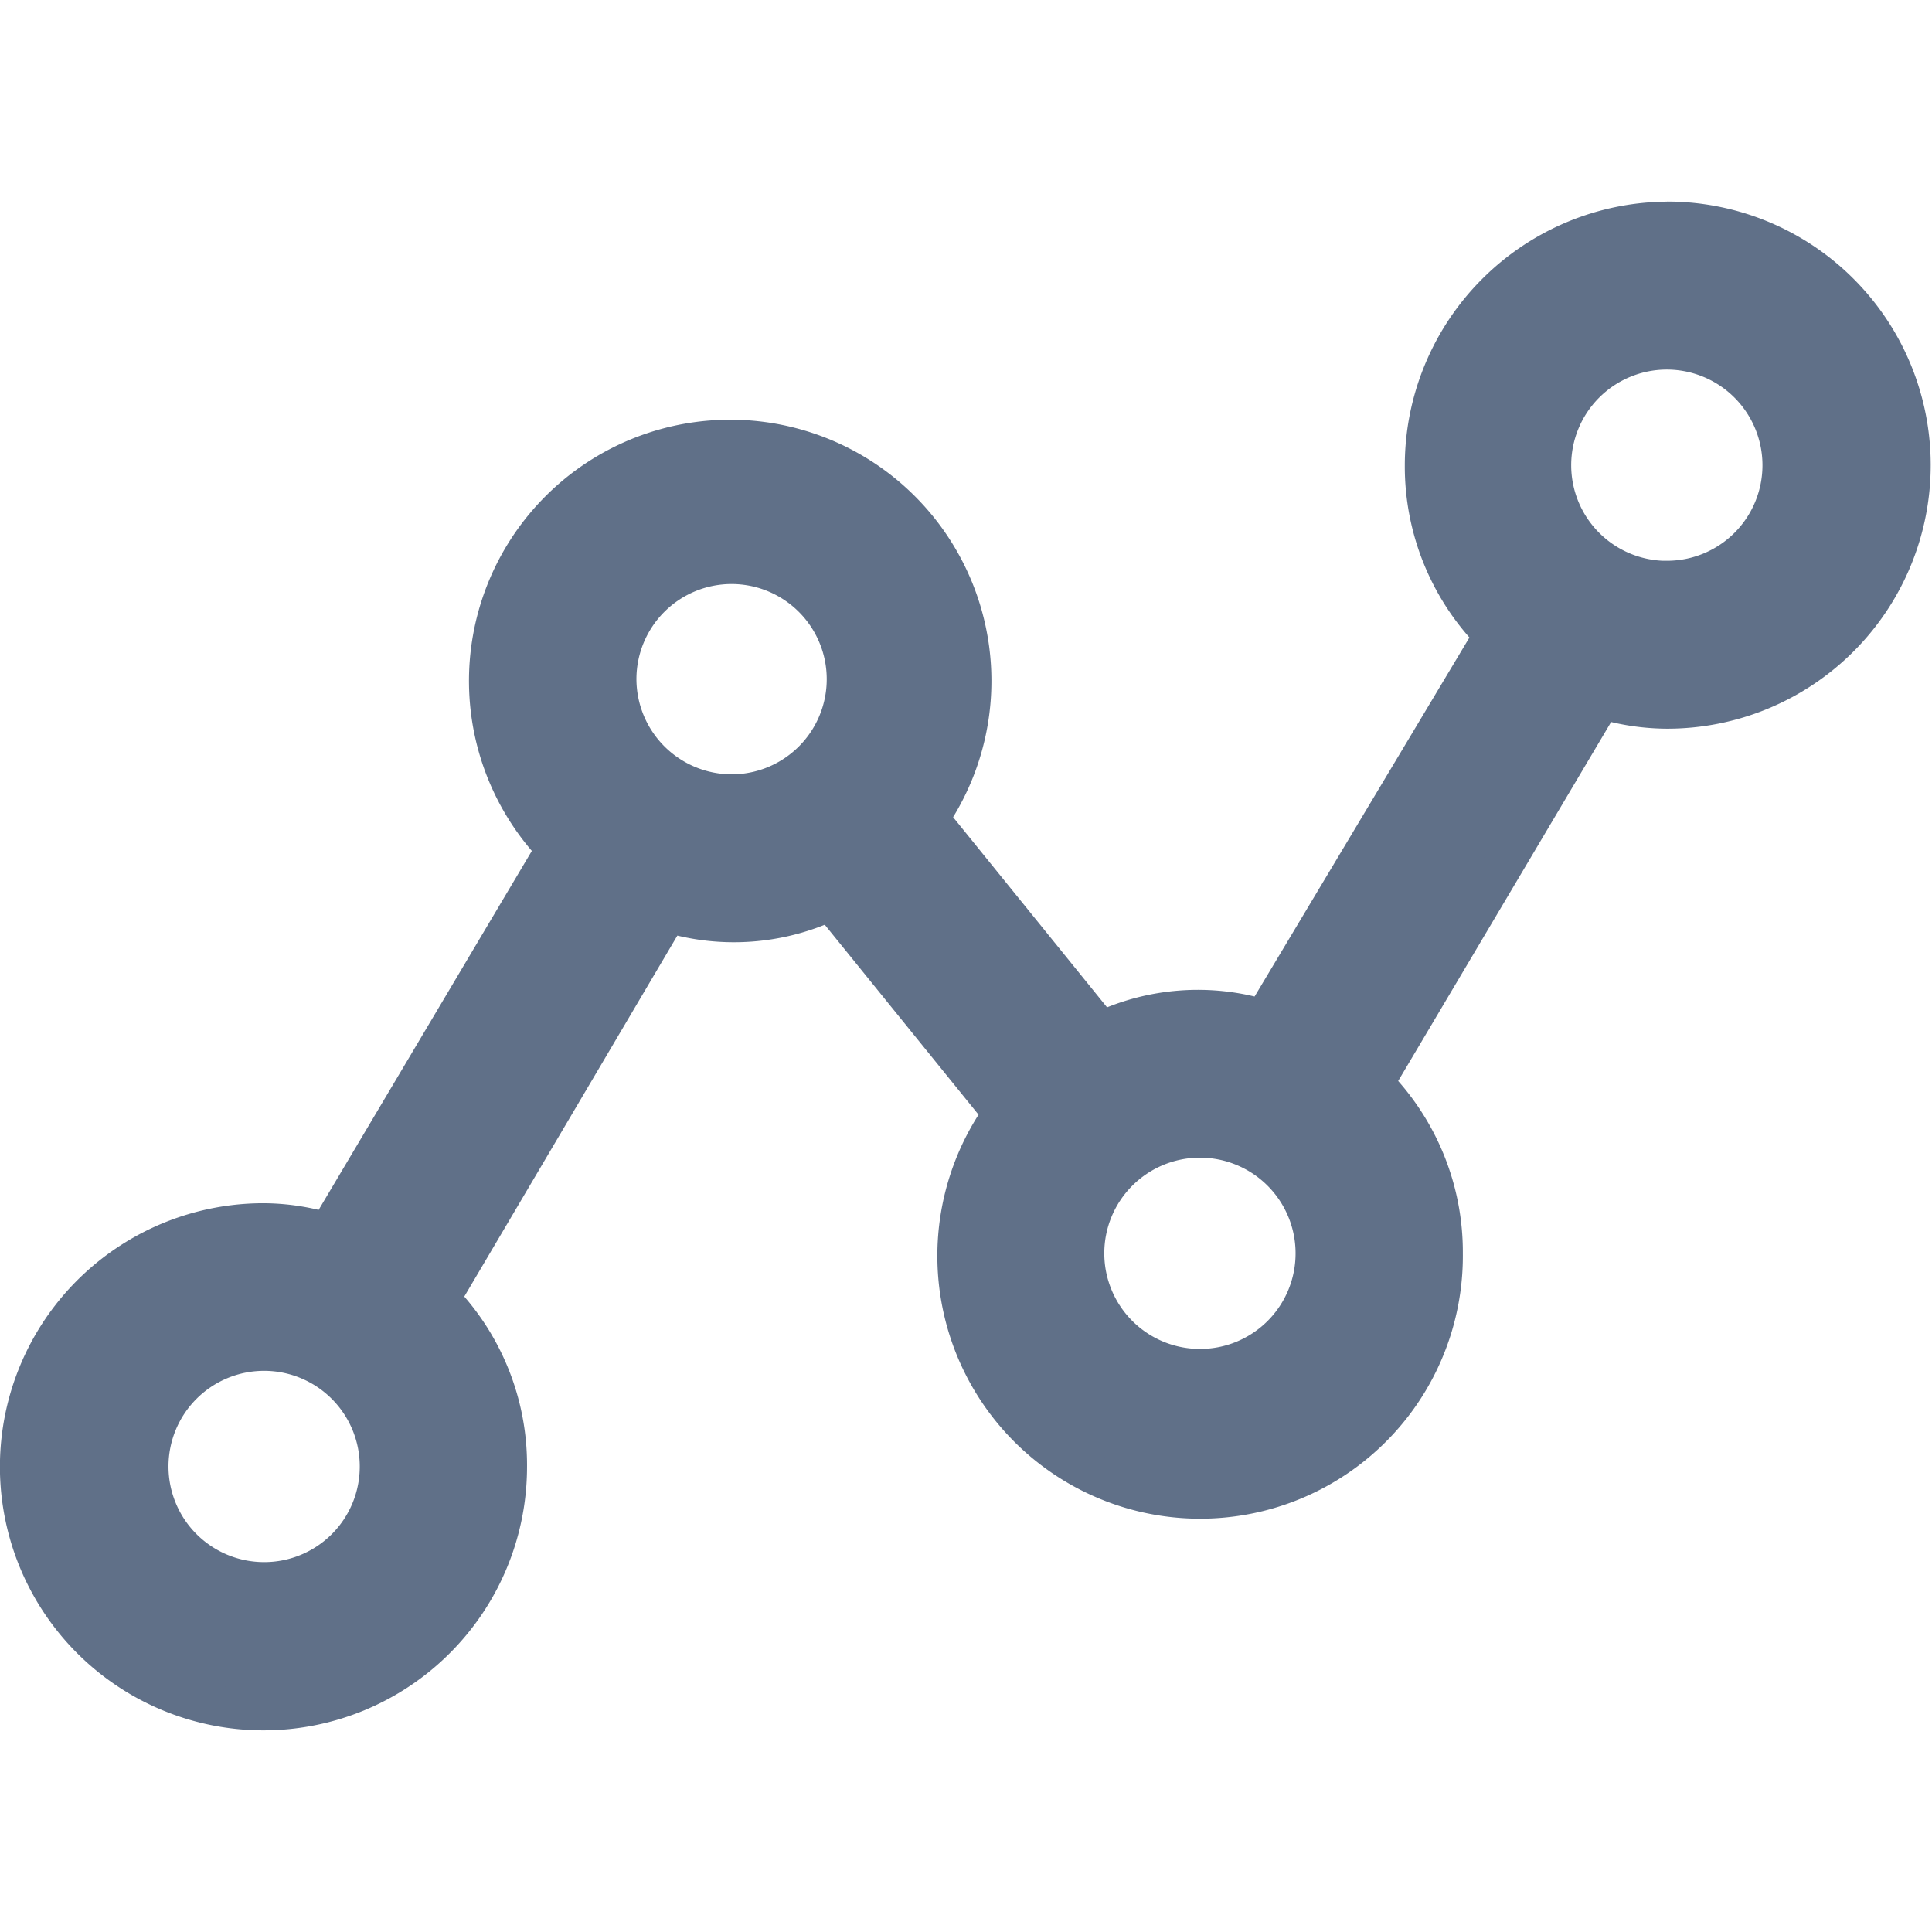 <svg xmlns="http://www.w3.org/2000/svg" xmlns:xlink="http://www.w3.org/1999/xlink" width="24" height="24" viewBox="0 0 24 24">
  <defs>
    <clipPath id="clip-businessinsight">
      <rect width="24" height="24"/>
    </clipPath>
  </defs>
  <g id="businessinsight" clip-path="url(#clip-businessinsight)">
    <g id="noun_insight_2500454" transform="translate(-2.224 -9.945)">
      <path id="Path_923" data-name="Path 923" d="M22.936,12.7a3.03,3.03,0,0,0-3.011,3.024,2.966,2.966,0,0,0,.864,2.107l-2.863,4.784a2.786,2.786,0,0,0-2.024.149l-2.147-2.652a2.995,2.995,0,1,0-4.615.372L6.3,25.266a2.771,2.771,0,0,0-.79-.124,3.024,3.024,0,1,0,3.011,3.024,2.947,2.947,0,0,0-.839-2.082l2.838-4.808a2.786,2.786,0,0,0,2.024-.149l2.147,2.652a3.014,3.014,0,1,0,5.455,1.735,2.966,2.966,0,0,0-.864-2.107l2.838-4.784a2.807,2.807,0,0,0,.814.124,3.024,3.024,0,0,0,0-6.048ZM5.511,29.6a1.438,1.438,0,1,1,1.432-1.438A1.436,1.436,0,0,1,5.511,29.6ZM9.88,18.376a1.432,1.432,0,1,1,1.432,1.438A1.436,1.436,0,0,1,9.88,18.376Zm7.256,8.576a1.438,1.438,0,1,1,1.432-1.438A1.436,1.436,0,0,1,17.136,26.952Zm5.8-9.79a1.438,1.438,0,1,1,1.432-1.438A1.436,1.436,0,0,1,22.936,17.161Z" fill="#607088" stroke="#607088" stroke-width="0.5"/>
    </g>
  </g>
</svg>
